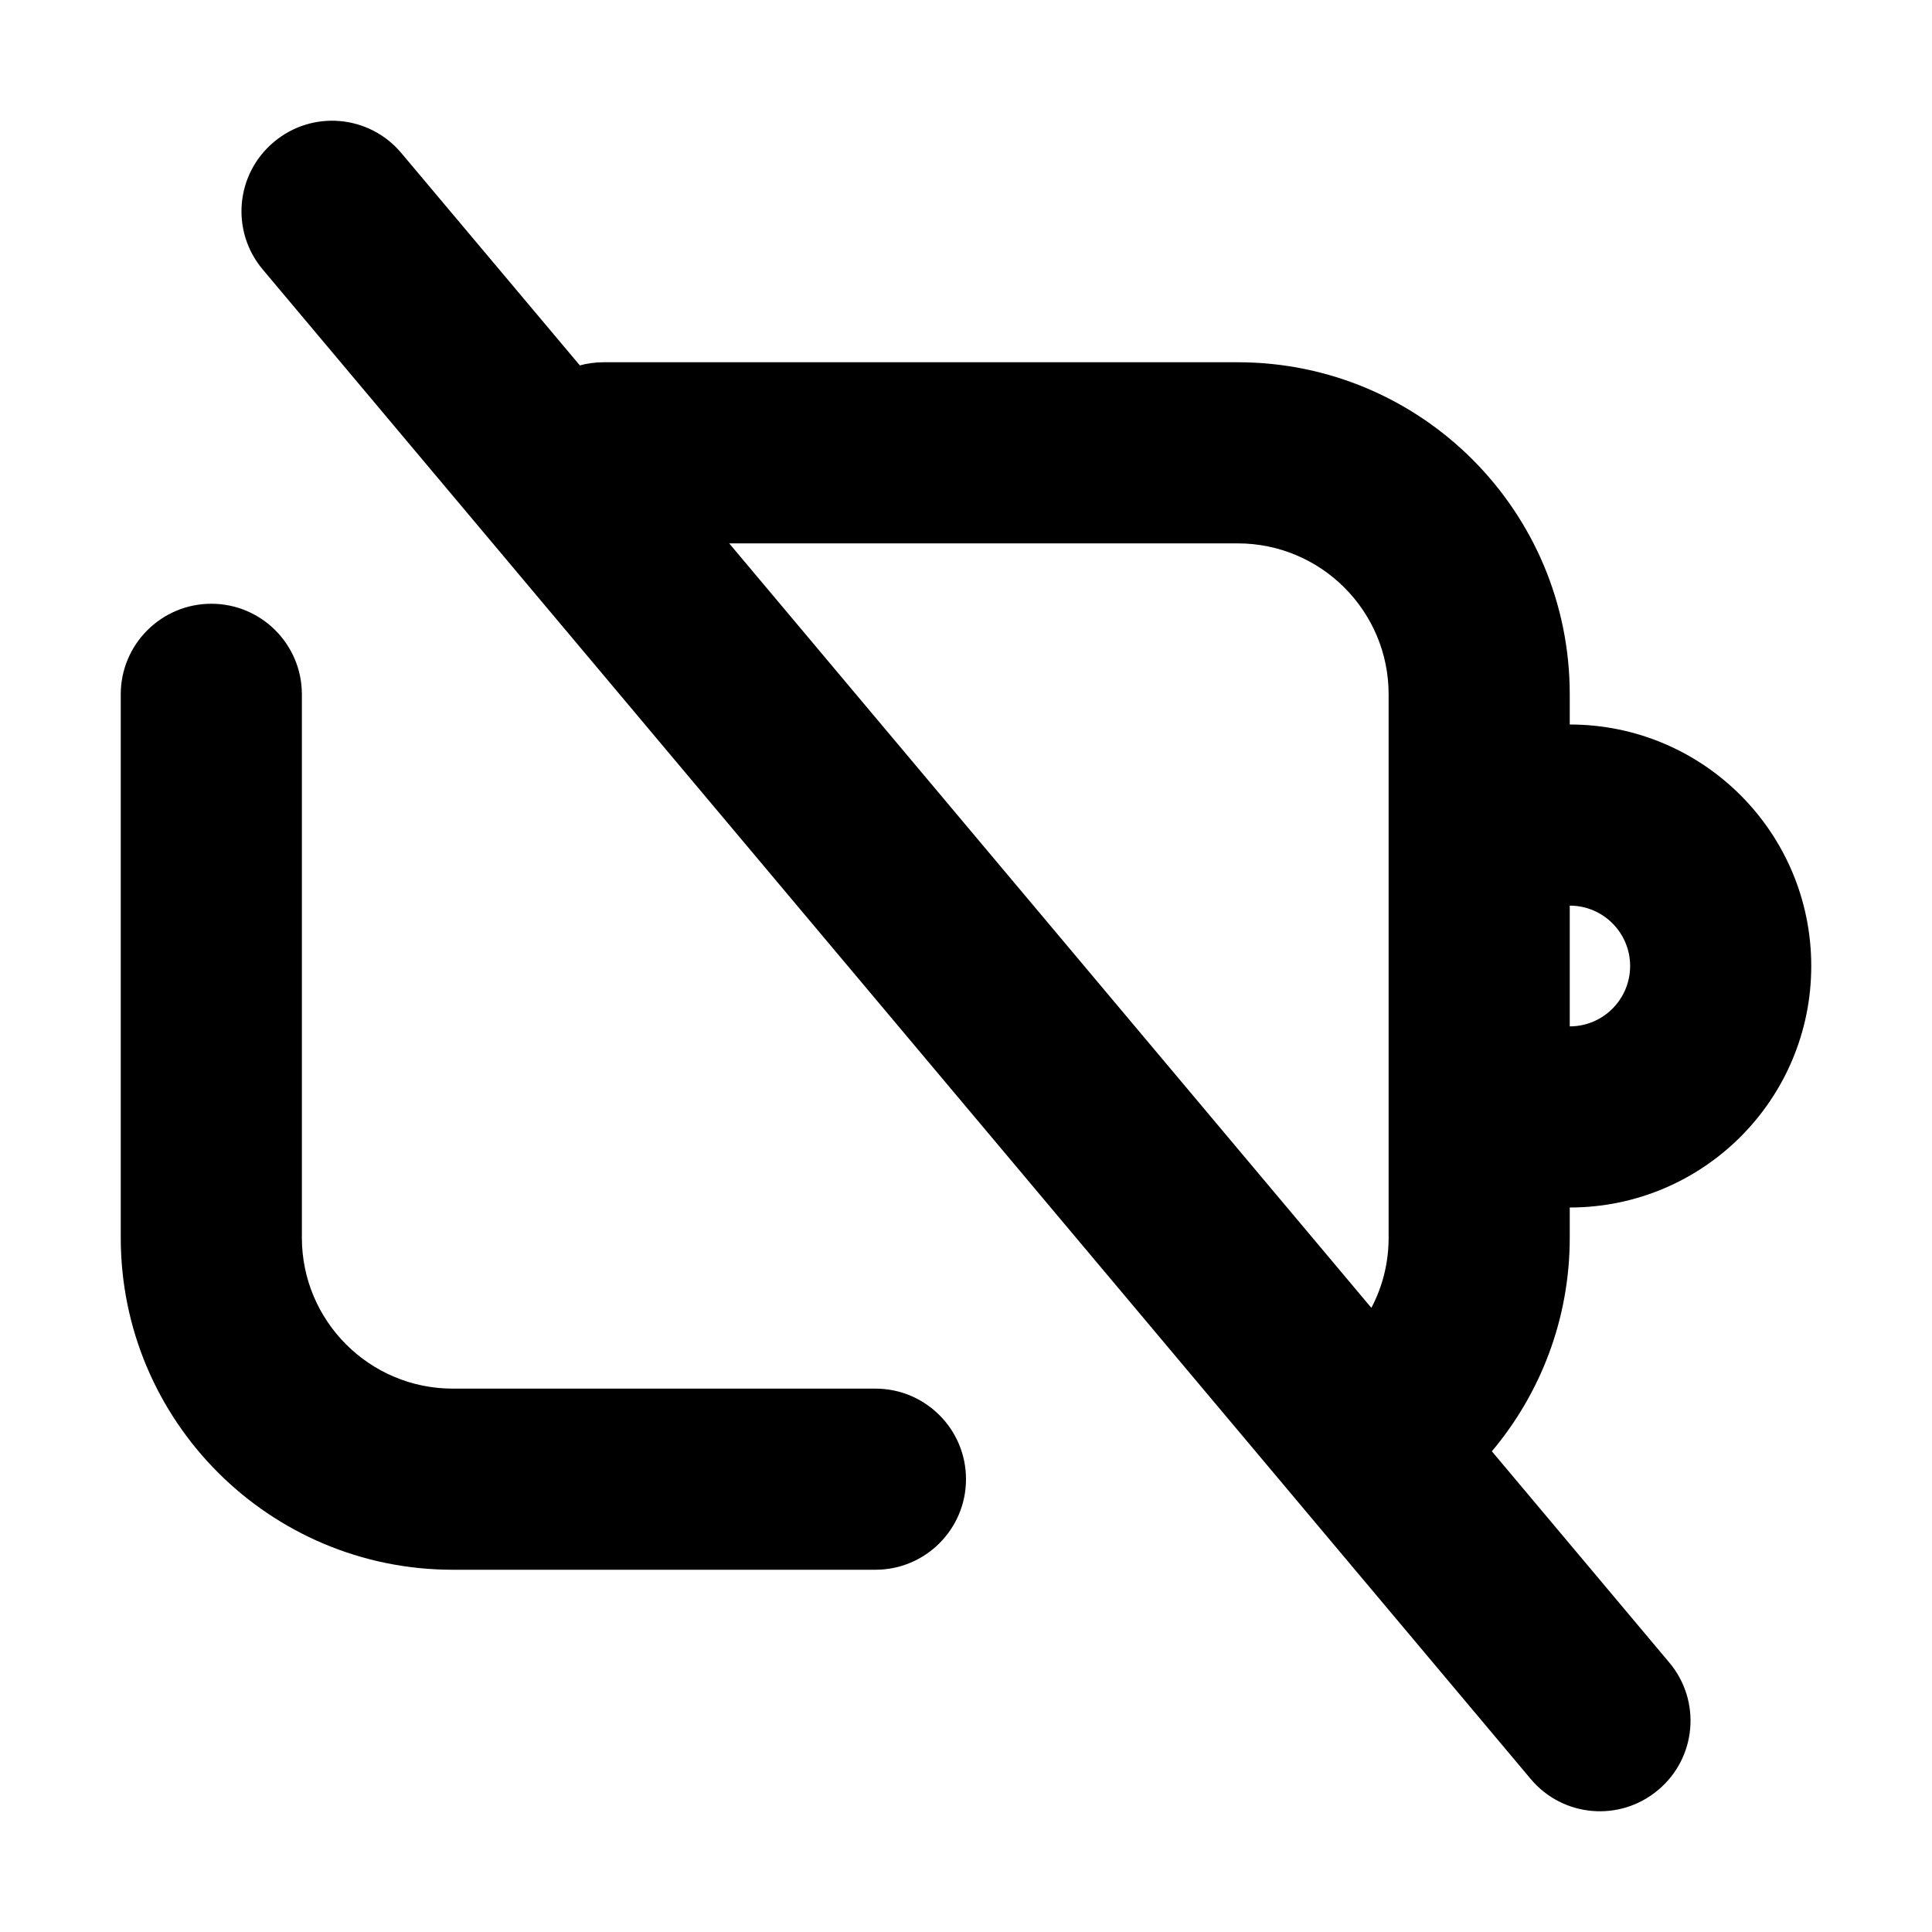 <svg width="32" height="32" viewBox="0 0 16 16" fill="none" xmlns="http://www.w3.org/2000/svg">
<rect x="0" y="0" width="16" height="16" fill="#fff"/>
<path fill-rule="evenodd" clip-rule="evenodd" d="M2.268 1.176C2.585 0.909 3.058 0.95 3.324 1.268L4.802 3.026C4.865 3.009 4.931 3 5 3H10.25C11.769 3 13 4.231 13 5.75V6C14.105 6 15 6.895 15 8C15 9.105 14.105 10 13 10V10.25C13 10.924 12.757 11.541 12.355 12.019L13.824 13.768C14.091 14.085 14.05 14.558 13.732 14.824C13.415 15.091 12.942 15.05 12.676 14.732L2.176 2.232C1.909 1.915 1.95 1.442 2.268 1.176ZM11.357 10.831C11.449 10.657 11.5 10.46 11.5 10.25V5.75C11.5 5.06 10.94 4.5 10.25 4.5H6.039L11.357 10.831ZM13 8.5C13.276 8.5 13.5 8.276 13.5 8C13.5 7.724 13.276 7.5 13 7.5V8.5ZM1.75 5C2.164 5 2.5 5.336 2.5 5.75V10.25C2.5 10.94 3.06 11.5 3.75 11.5H7.25C7.664 11.5 8 11.836 8 12.25C8 12.664 7.664 13 7.25 13H3.75C2.231 13 1 11.769 1 10.25V5.75C1 5.336 1.336 5 1.75 5Z" fill="#000"/>
</svg>
